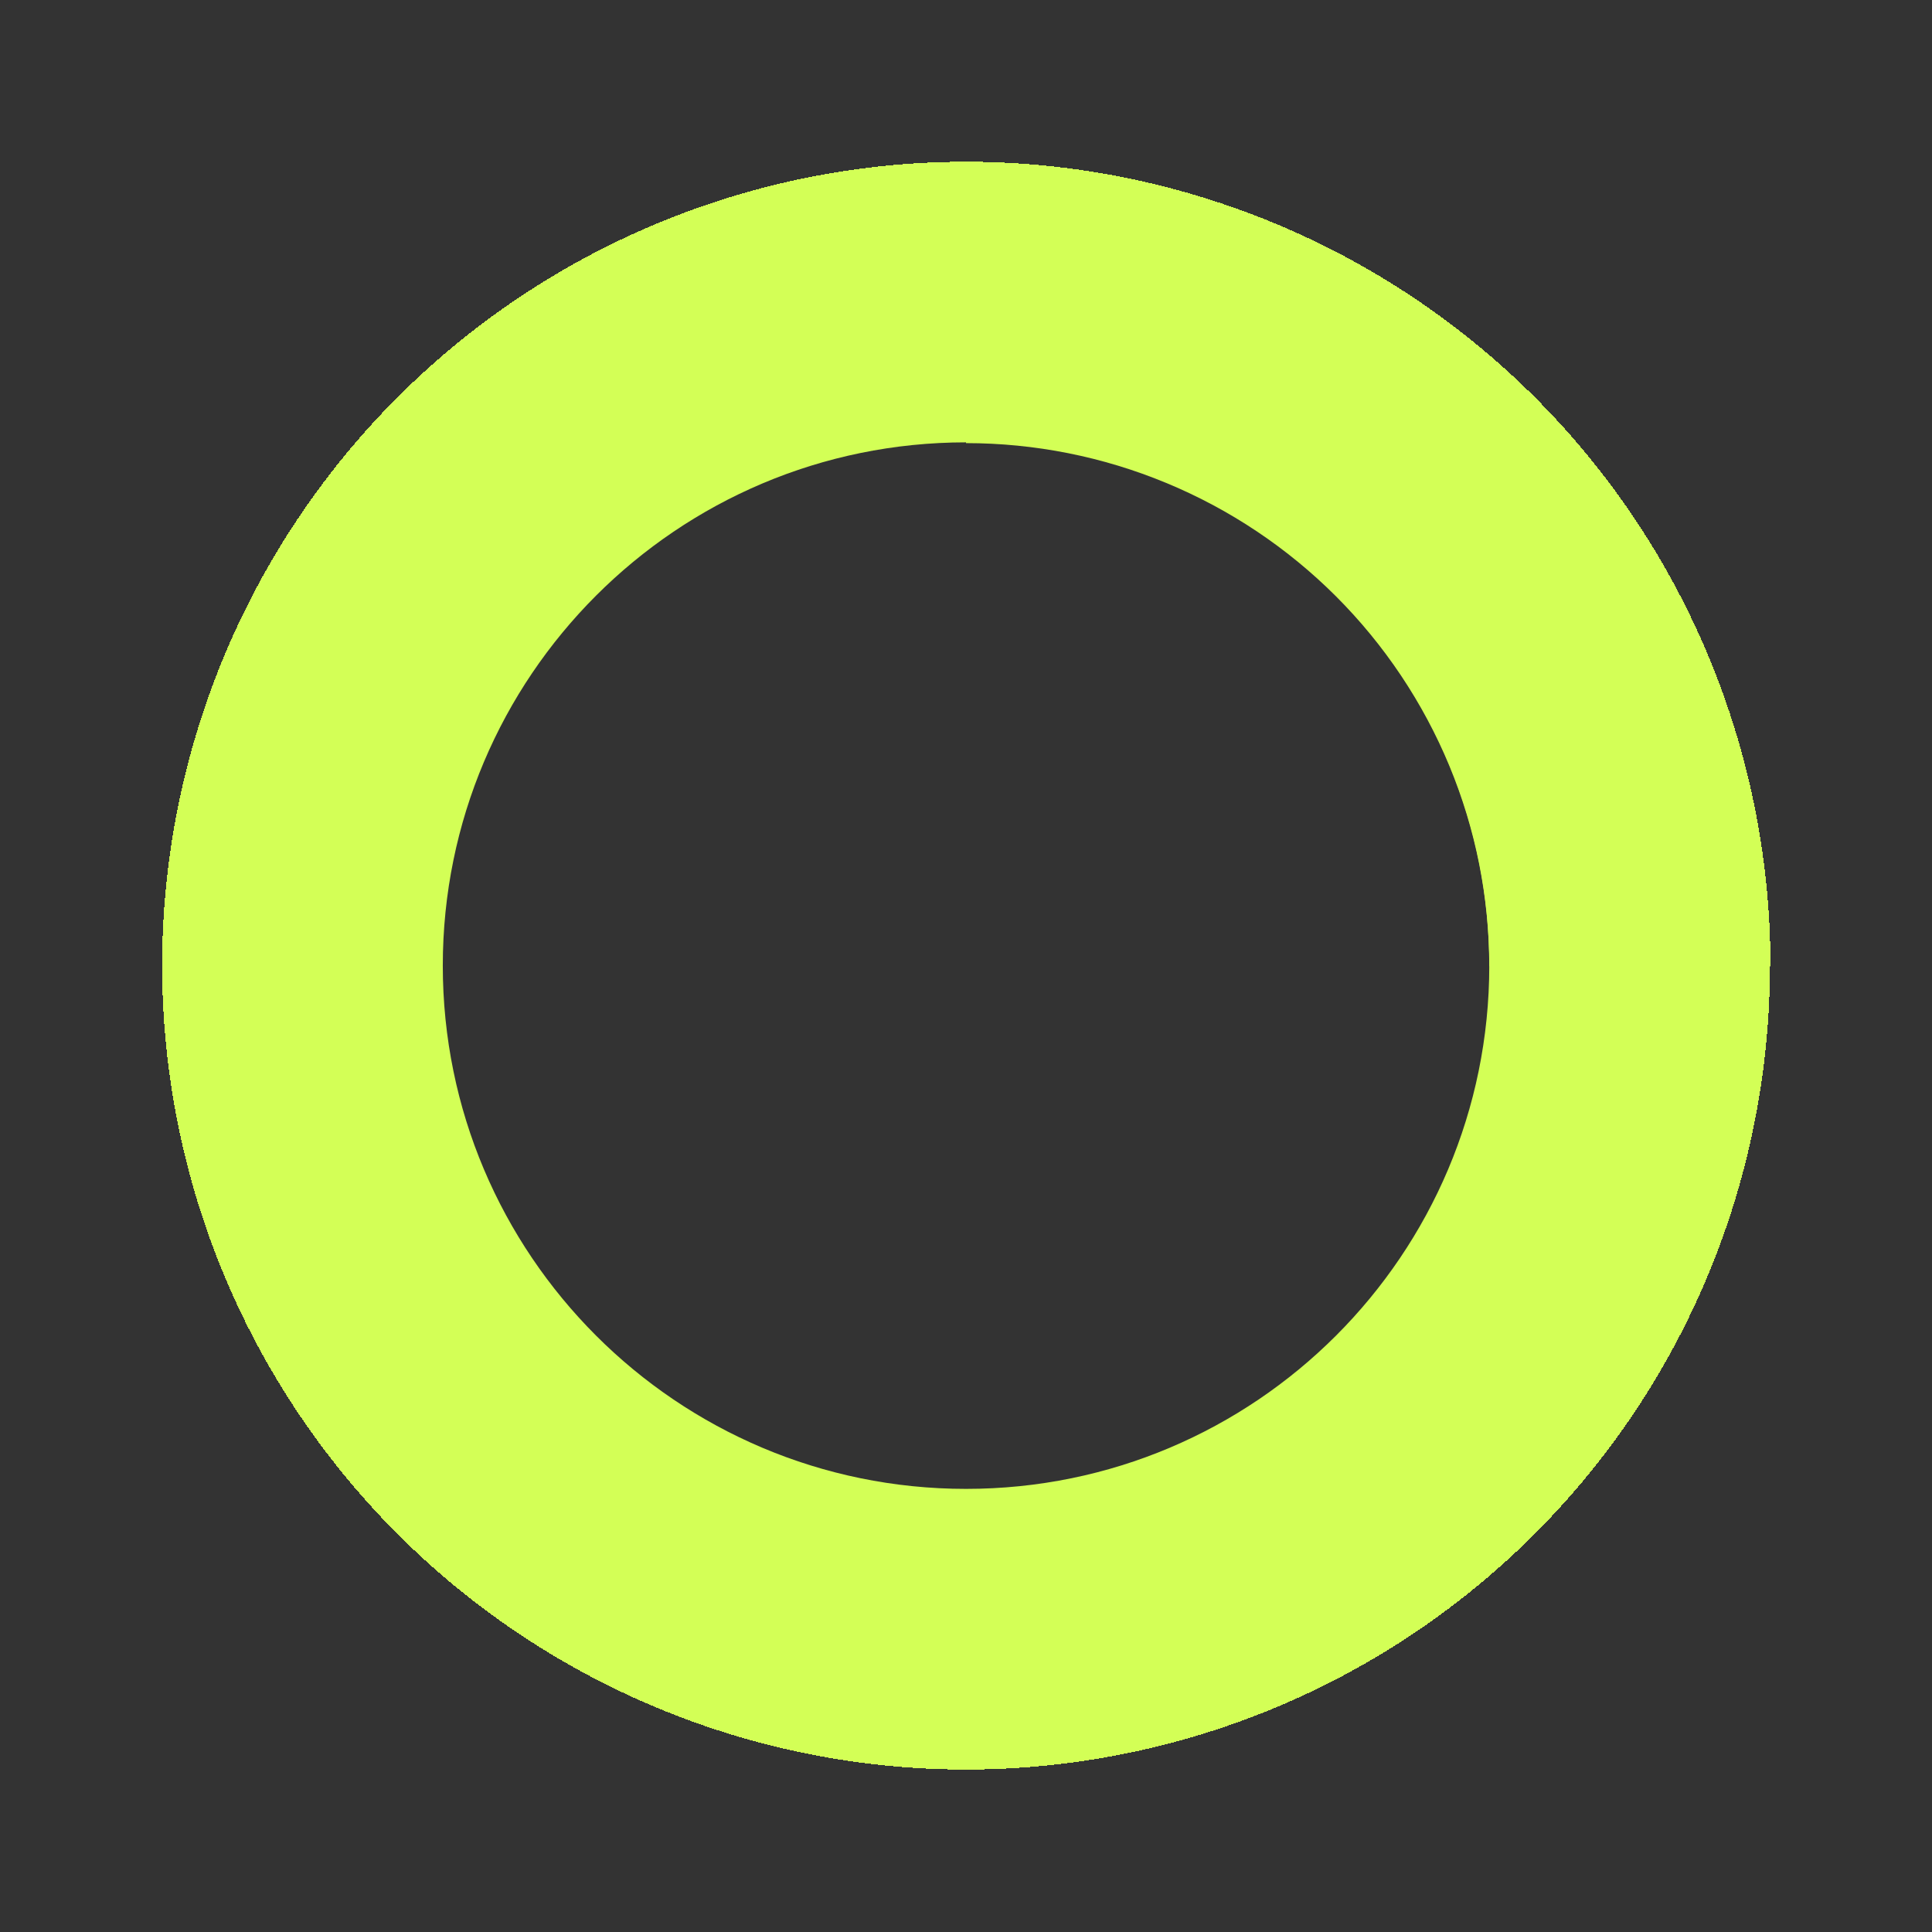 <svg width="53" height="53" viewBox="0 0 53 53" fill="none" xmlns="http://www.w3.org/2000/svg">
<rect x="0" y="0" width="53" height="53" fill="#333333" stroke="none"/>
<path d="M48.585 26.49C48.585 38.686 38.698 48.573 26.501 48.573C14.305 48.573 4.418 38.686 4.418 26.49C4.418 14.293 14.305 4.406 26.501 4.406C38.698 4.406 48.585 14.293 48.585 26.49ZM12.147 26.49C12.147 34.417 18.574 40.844 26.501 40.844C34.429 40.844 40.855 34.417 40.855 26.49C40.855 18.562 34.429 12.135 26.501 12.135C18.574 12.135 12.147 18.562 12.147 26.49Z" fill="url(#paint0_angular_512_103759)"/>
<path d="M26.501 4.427C29.401 4.427 32.273 4.998 34.952 6.108C37.632 7.218 40.066 8.845 42.117 10.895C44.167 12.946 45.794 15.38 46.904 18.059C48.013 20.739 48.585 23.61 48.585 26.51L40.855 26.51C40.855 24.625 40.484 22.759 39.763 21.017C39.041 19.276 37.984 17.693 36.651 16.36C35.318 15.028 33.736 13.97 31.994 13.249C30.253 12.527 28.386 12.156 26.501 12.156L26.501 4.427Z" fill="url(#paint1_angular_512_103759)"/>
<defs>
<radialGradient id="paint0_angular_512_103759" cx="0" cy="0" r="1" gradientUnits="userSpaceOnUse" gradientTransform="translate(26.501 26.49) scale(22.083)">
<stop offset="1" stop-color="#D3FF56"/>
<stop offset="1" stop-color="#00AFAA" stop-opacity="0.01"/>
</radialGradient>
<radialGradient id="paint1_angular_512_103759" cx="0" cy="0" r="1" gradientUnits="userSpaceOnUse" gradientTransform="translate(26.501 26.51) rotate(-90) scale(22.083)">
<stop offset="1" stop-color="#D3FF56"/>
<stop offset="1" stop-color="#00AFAA" stop-opacity="0.01"/>
</radialGradient>
</defs>
</svg>
